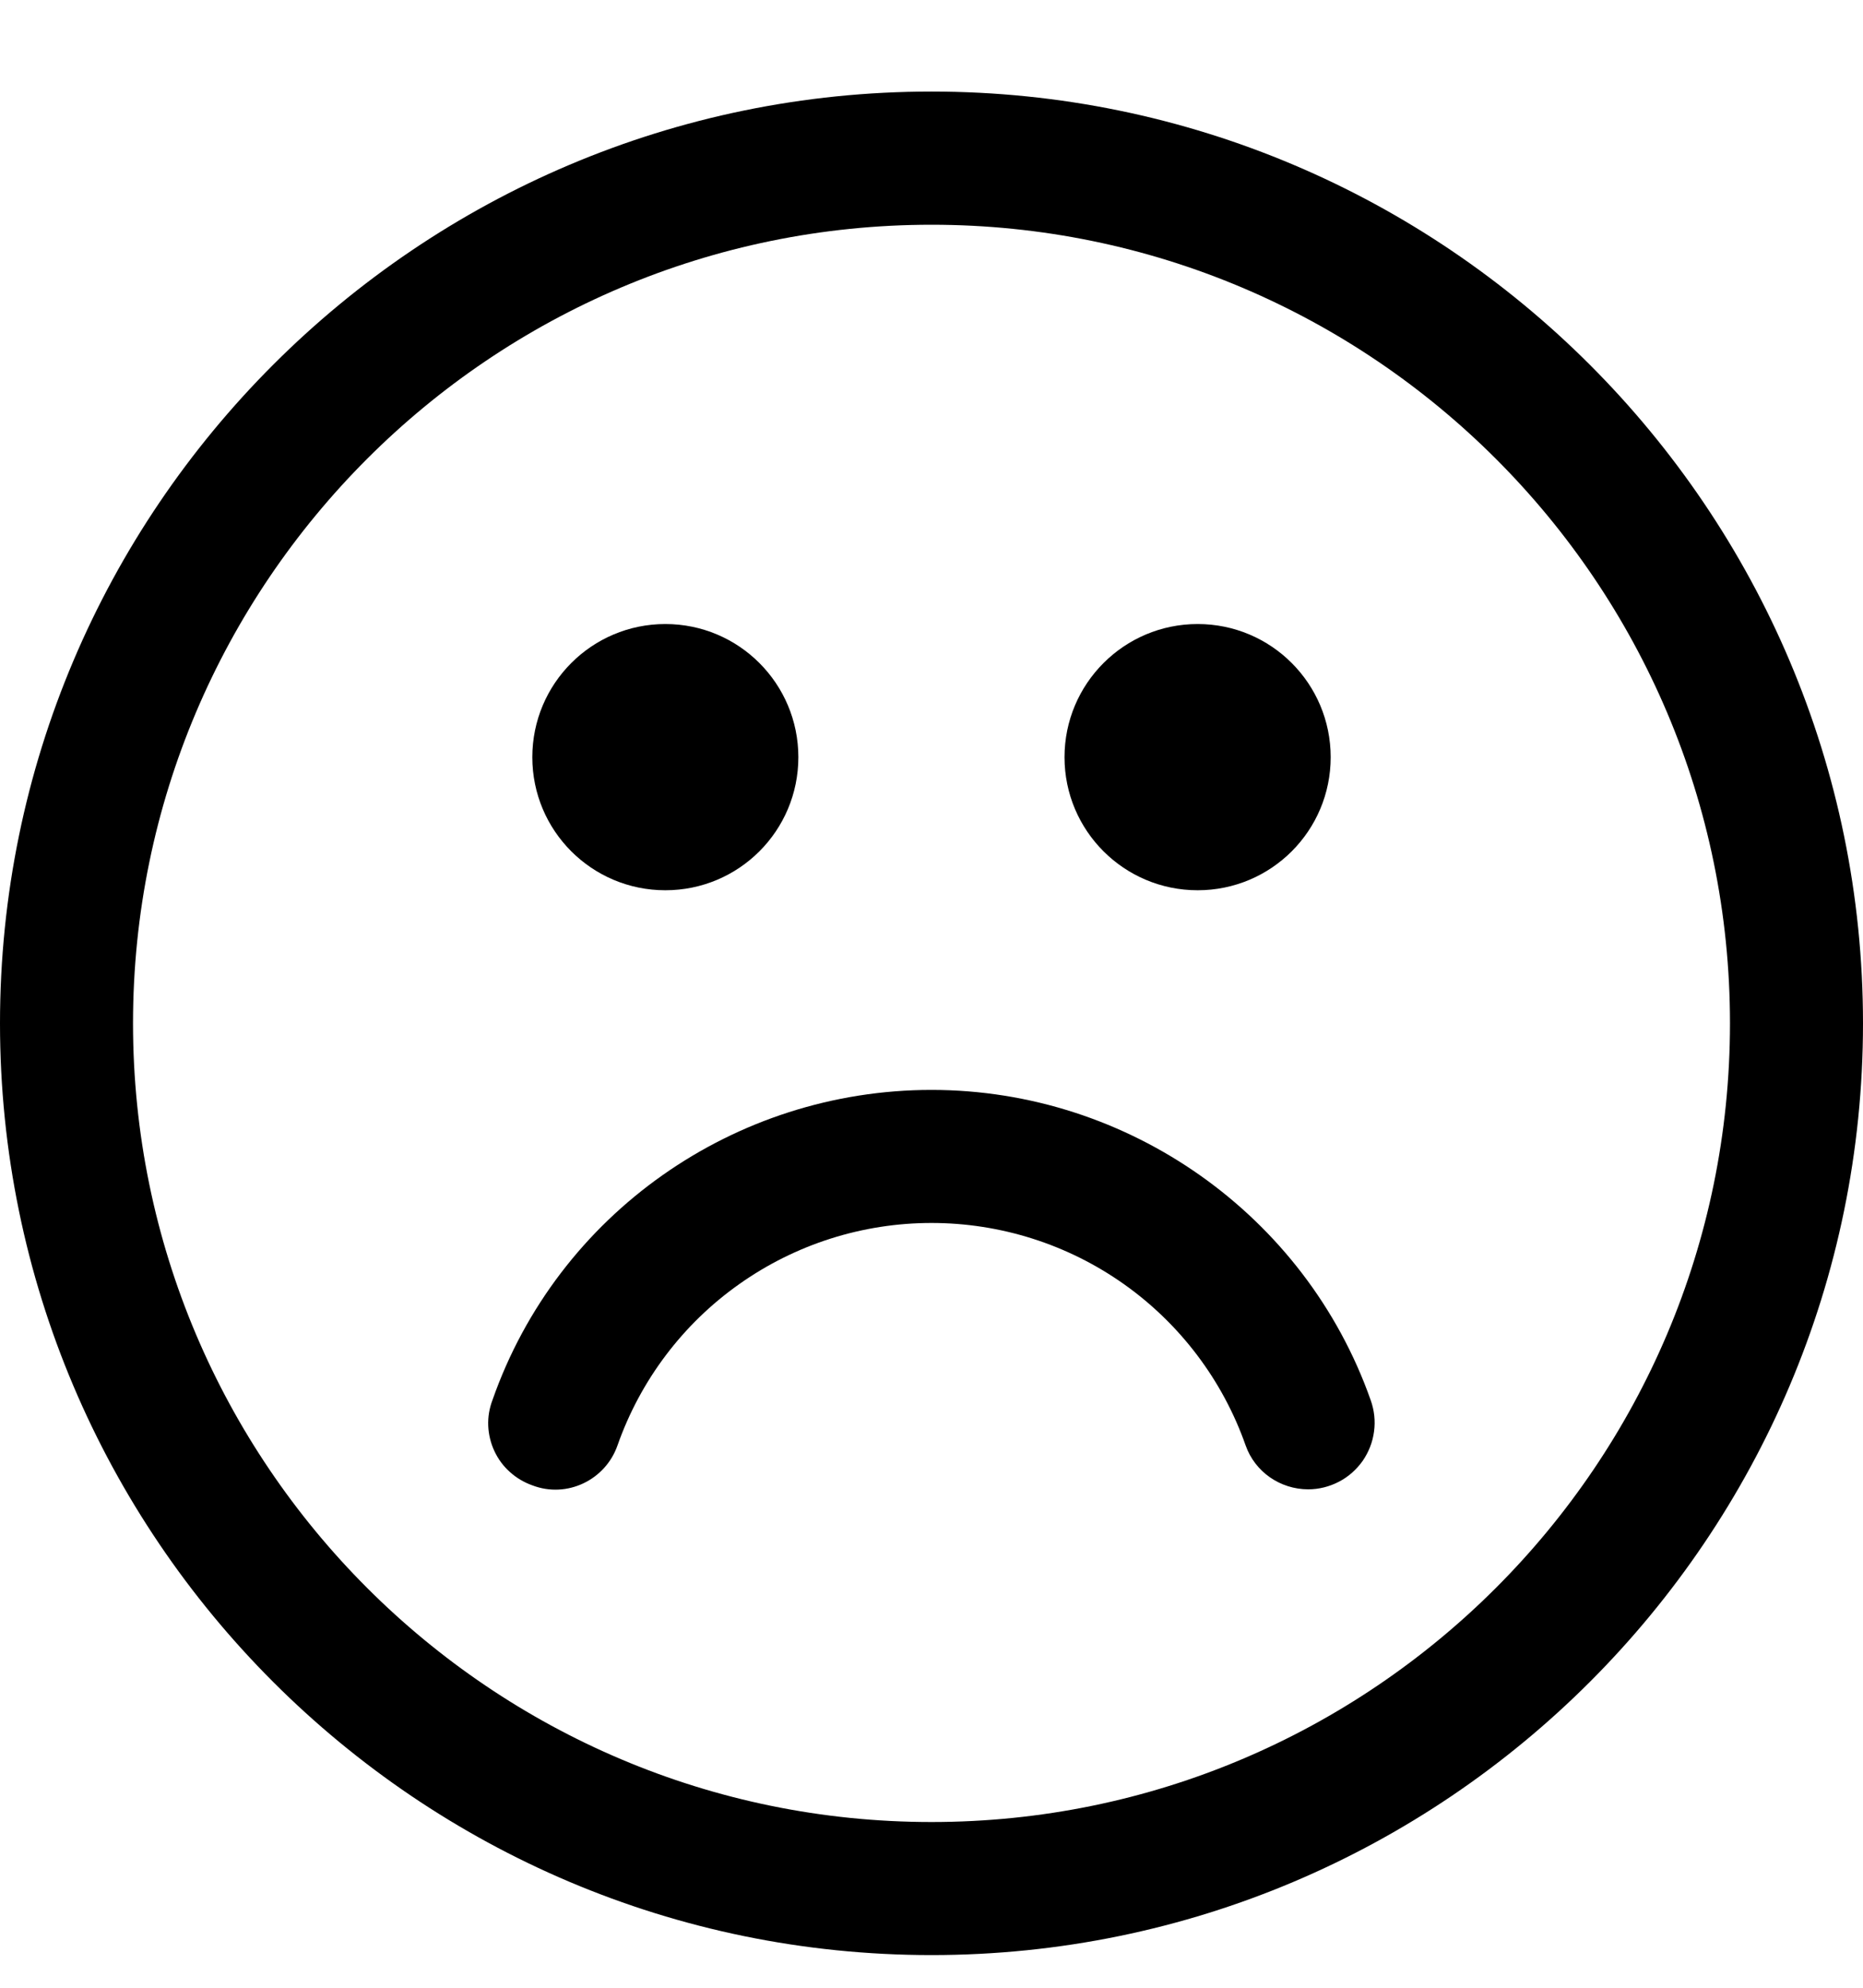 <svg width="15" height="16" viewBox="0 0 15 16" fill="none" xmlns="http://www.w3.org/2000/svg">
<path d="M5.357 7.166C5.949 7.166 6.428 6.687 6.428 6.095C6.428 5.503 5.949 5.023 5.357 5.023C4.765 5.023 4.286 5.503 4.286 6.095C4.286 6.687 4.765 7.166 5.357 7.166Z" fill="black"/>
<path d="M9.643 7.166C10.235 7.166 10.714 6.687 10.714 6.095C10.714 5.503 10.235 5.023 9.643 5.023C9.051 5.023 8.571 5.503 8.571 6.095C8.571 6.687 9.051 7.166 9.643 7.166Z" fill="black"/>
<path d="M7.5 15.737C3.364 15.737 0 12.373 0 8.237C0 4.102 3.364 0.737 7.5 0.737C11.636 0.737 15 4.102 15 8.237C15 12.373 11.636 15.737 7.5 15.737ZM7.5 1.809C3.954 1.809 1.071 4.691 1.071 8.237C1.071 11.784 3.954 14.666 7.5 14.666C11.046 14.666 13.929 11.784 13.929 8.237C13.929 4.691 11.046 1.809 7.5 1.809Z" fill="black"/>
<path d="M10.533 11.988C10.308 11.988 10.104 11.848 10.029 11.634C9.845 11.111 9.502 10.657 9.05 10.337C8.597 10.016 8.055 9.844 7.5 9.844C6.945 9.844 6.404 10.016 5.951 10.337C5.498 10.657 5.156 11.111 4.972 11.634C4.875 11.913 4.565 12.063 4.286 11.956C4.219 11.932 4.158 11.896 4.106 11.849C4.053 11.802 4.011 11.745 3.981 11.681C3.951 11.617 3.934 11.547 3.931 11.477C3.928 11.406 3.94 11.336 3.965 11.27C4.49 9.77 5.915 8.773 7.5 8.773C9.086 8.773 10.511 9.781 11.036 11.27C11.065 11.351 11.075 11.438 11.063 11.523C11.052 11.608 11.02 11.689 10.971 11.76C10.921 11.83 10.856 11.888 10.78 11.927C10.703 11.967 10.619 11.988 10.533 11.988Z" fill="black"/>
</svg>
